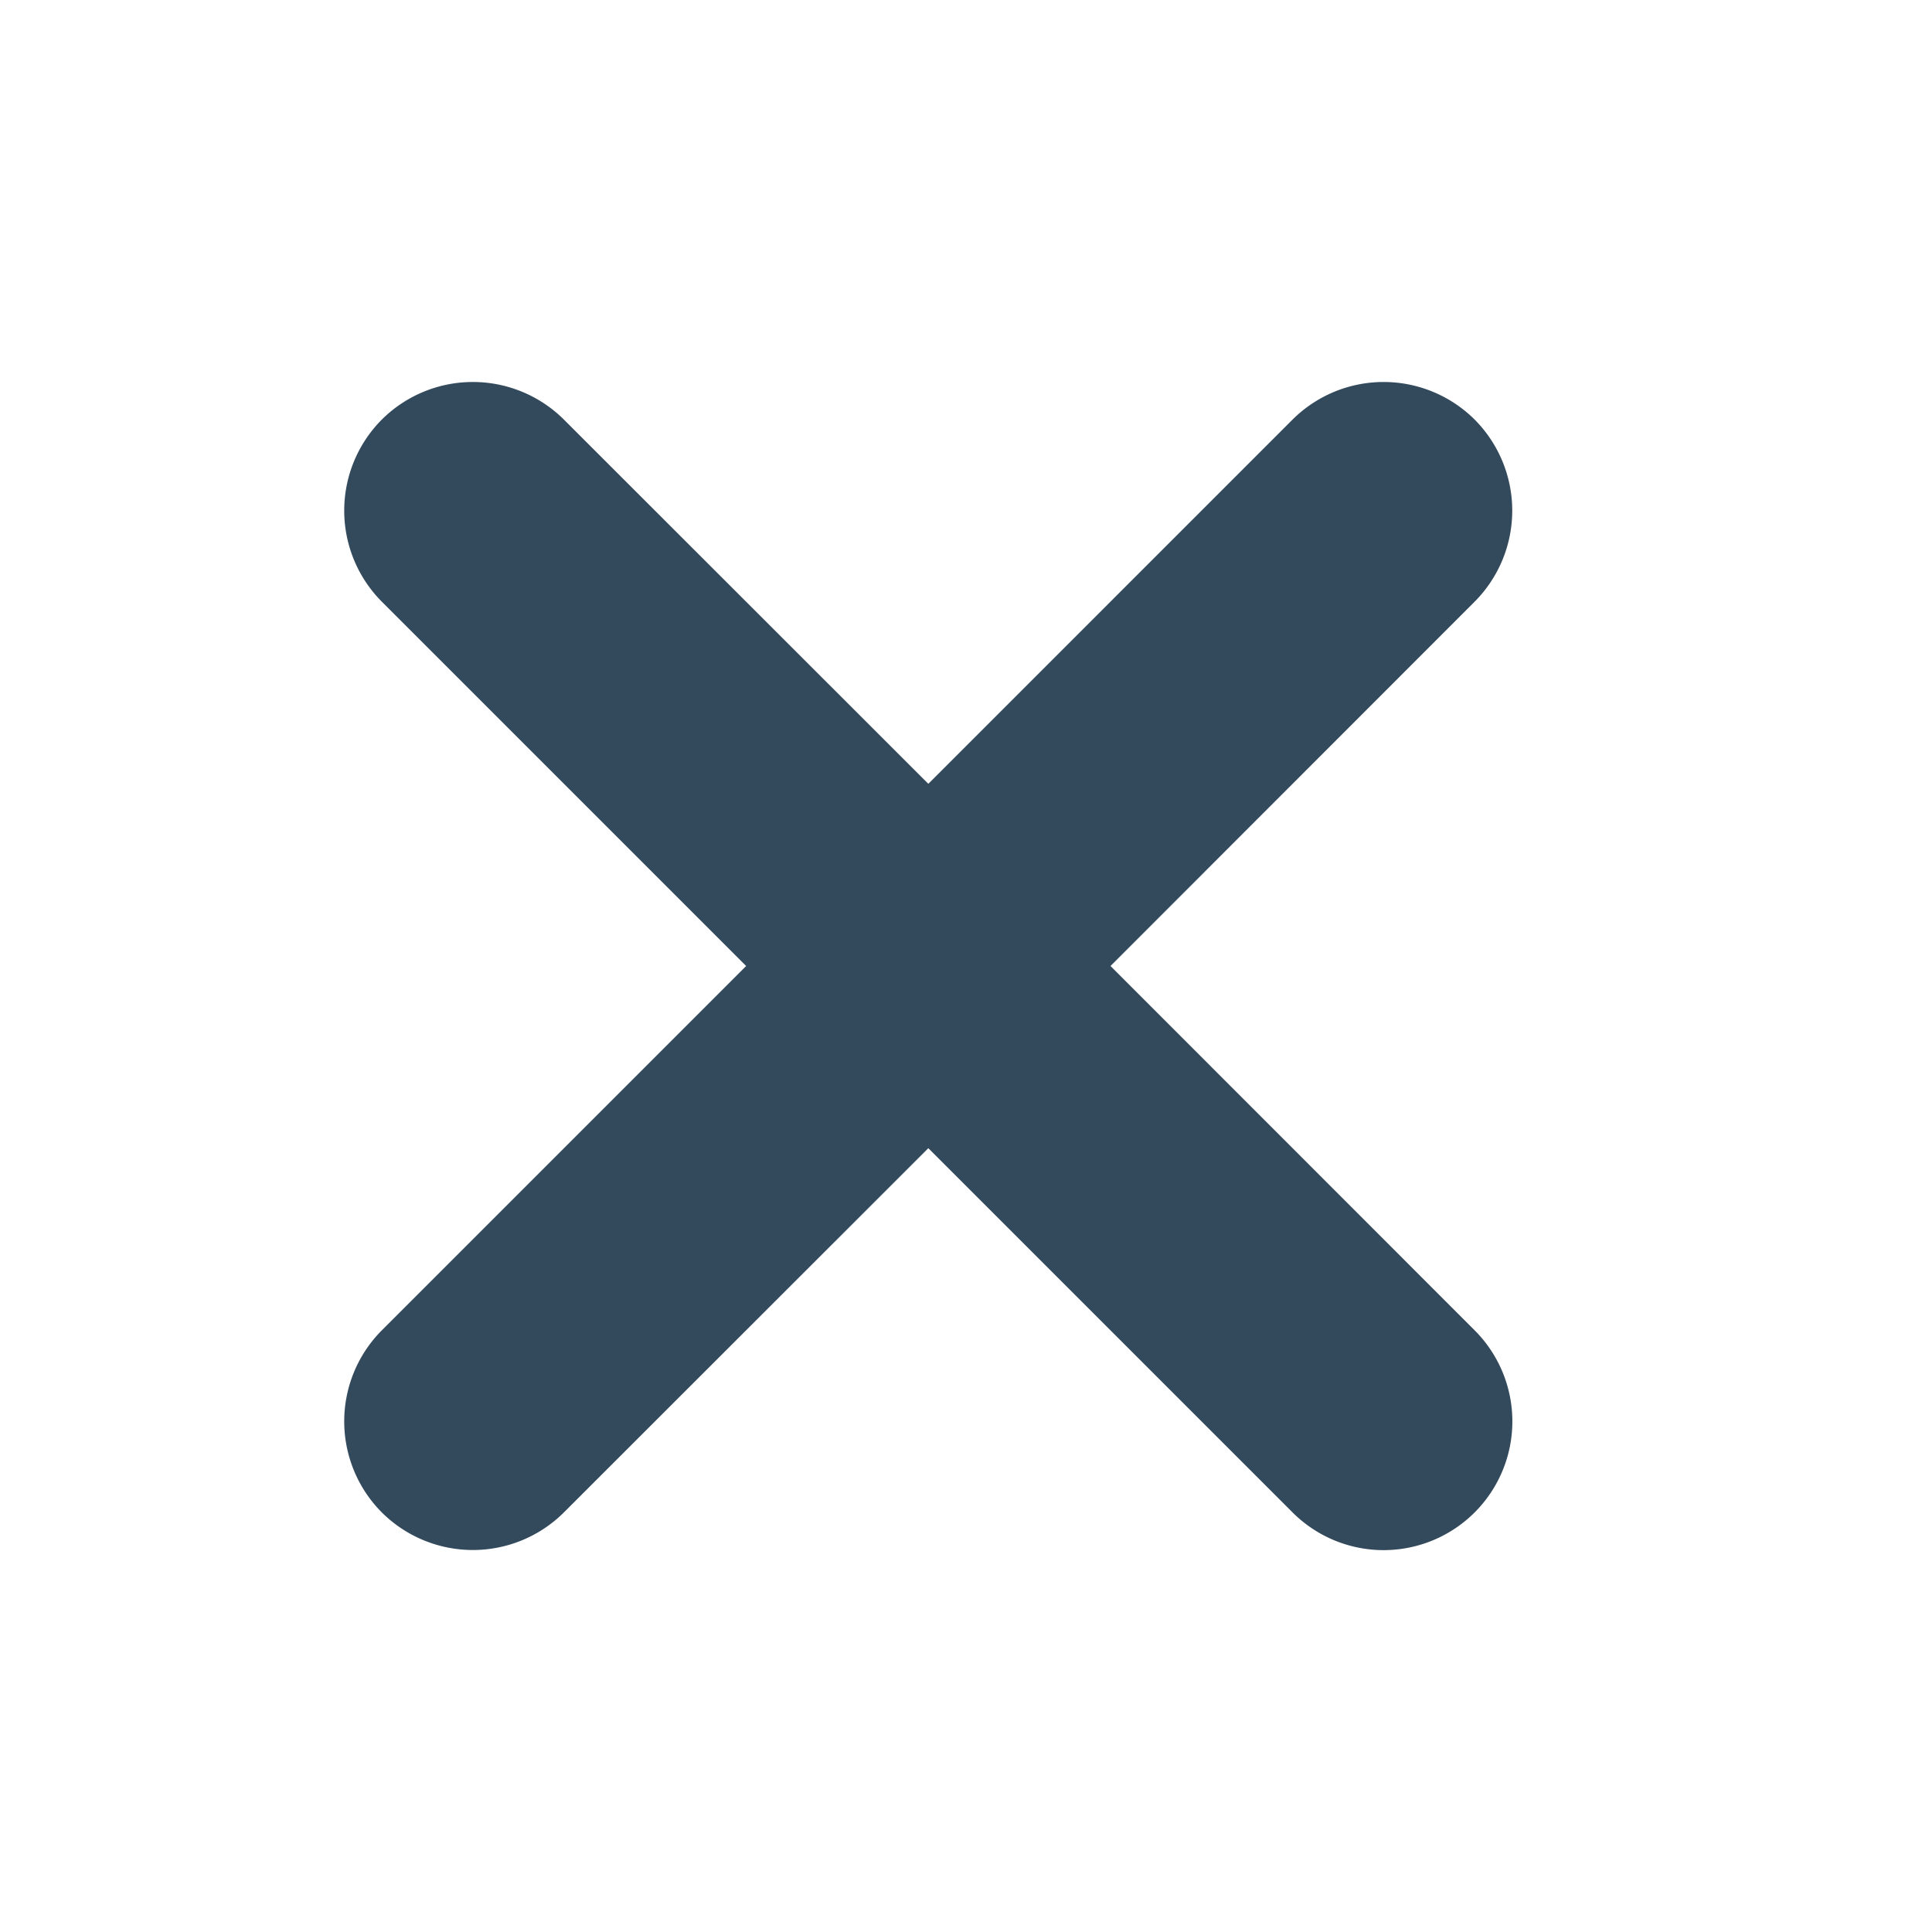 <svg xmlns="http://www.w3.org/2000/svg" data-name="Layer 2" viewBox="0 0 100 100" x="0px" y="0px" fill="#33495c"><path d="M19.76,78.28a6.68,6.68,0,0,0,9.43,0L48.05,59.43,66.9,78.28a6.66,6.66,0,1,0,9.43-9.42L57.48,50,76.33,31.14a6.68,6.68,0,0,0,0-9.42,6.68,6.68,0,0,0-9.43,0L48.05,40.57,29.19,21.72a6.68,6.68,0,0,0-9.43,0,6.68,6.68,0,0,0,0,9.42L38.62,50,19.76,68.86A6.68,6.68,0,0,0,19.76,78.28Z"/></svg>